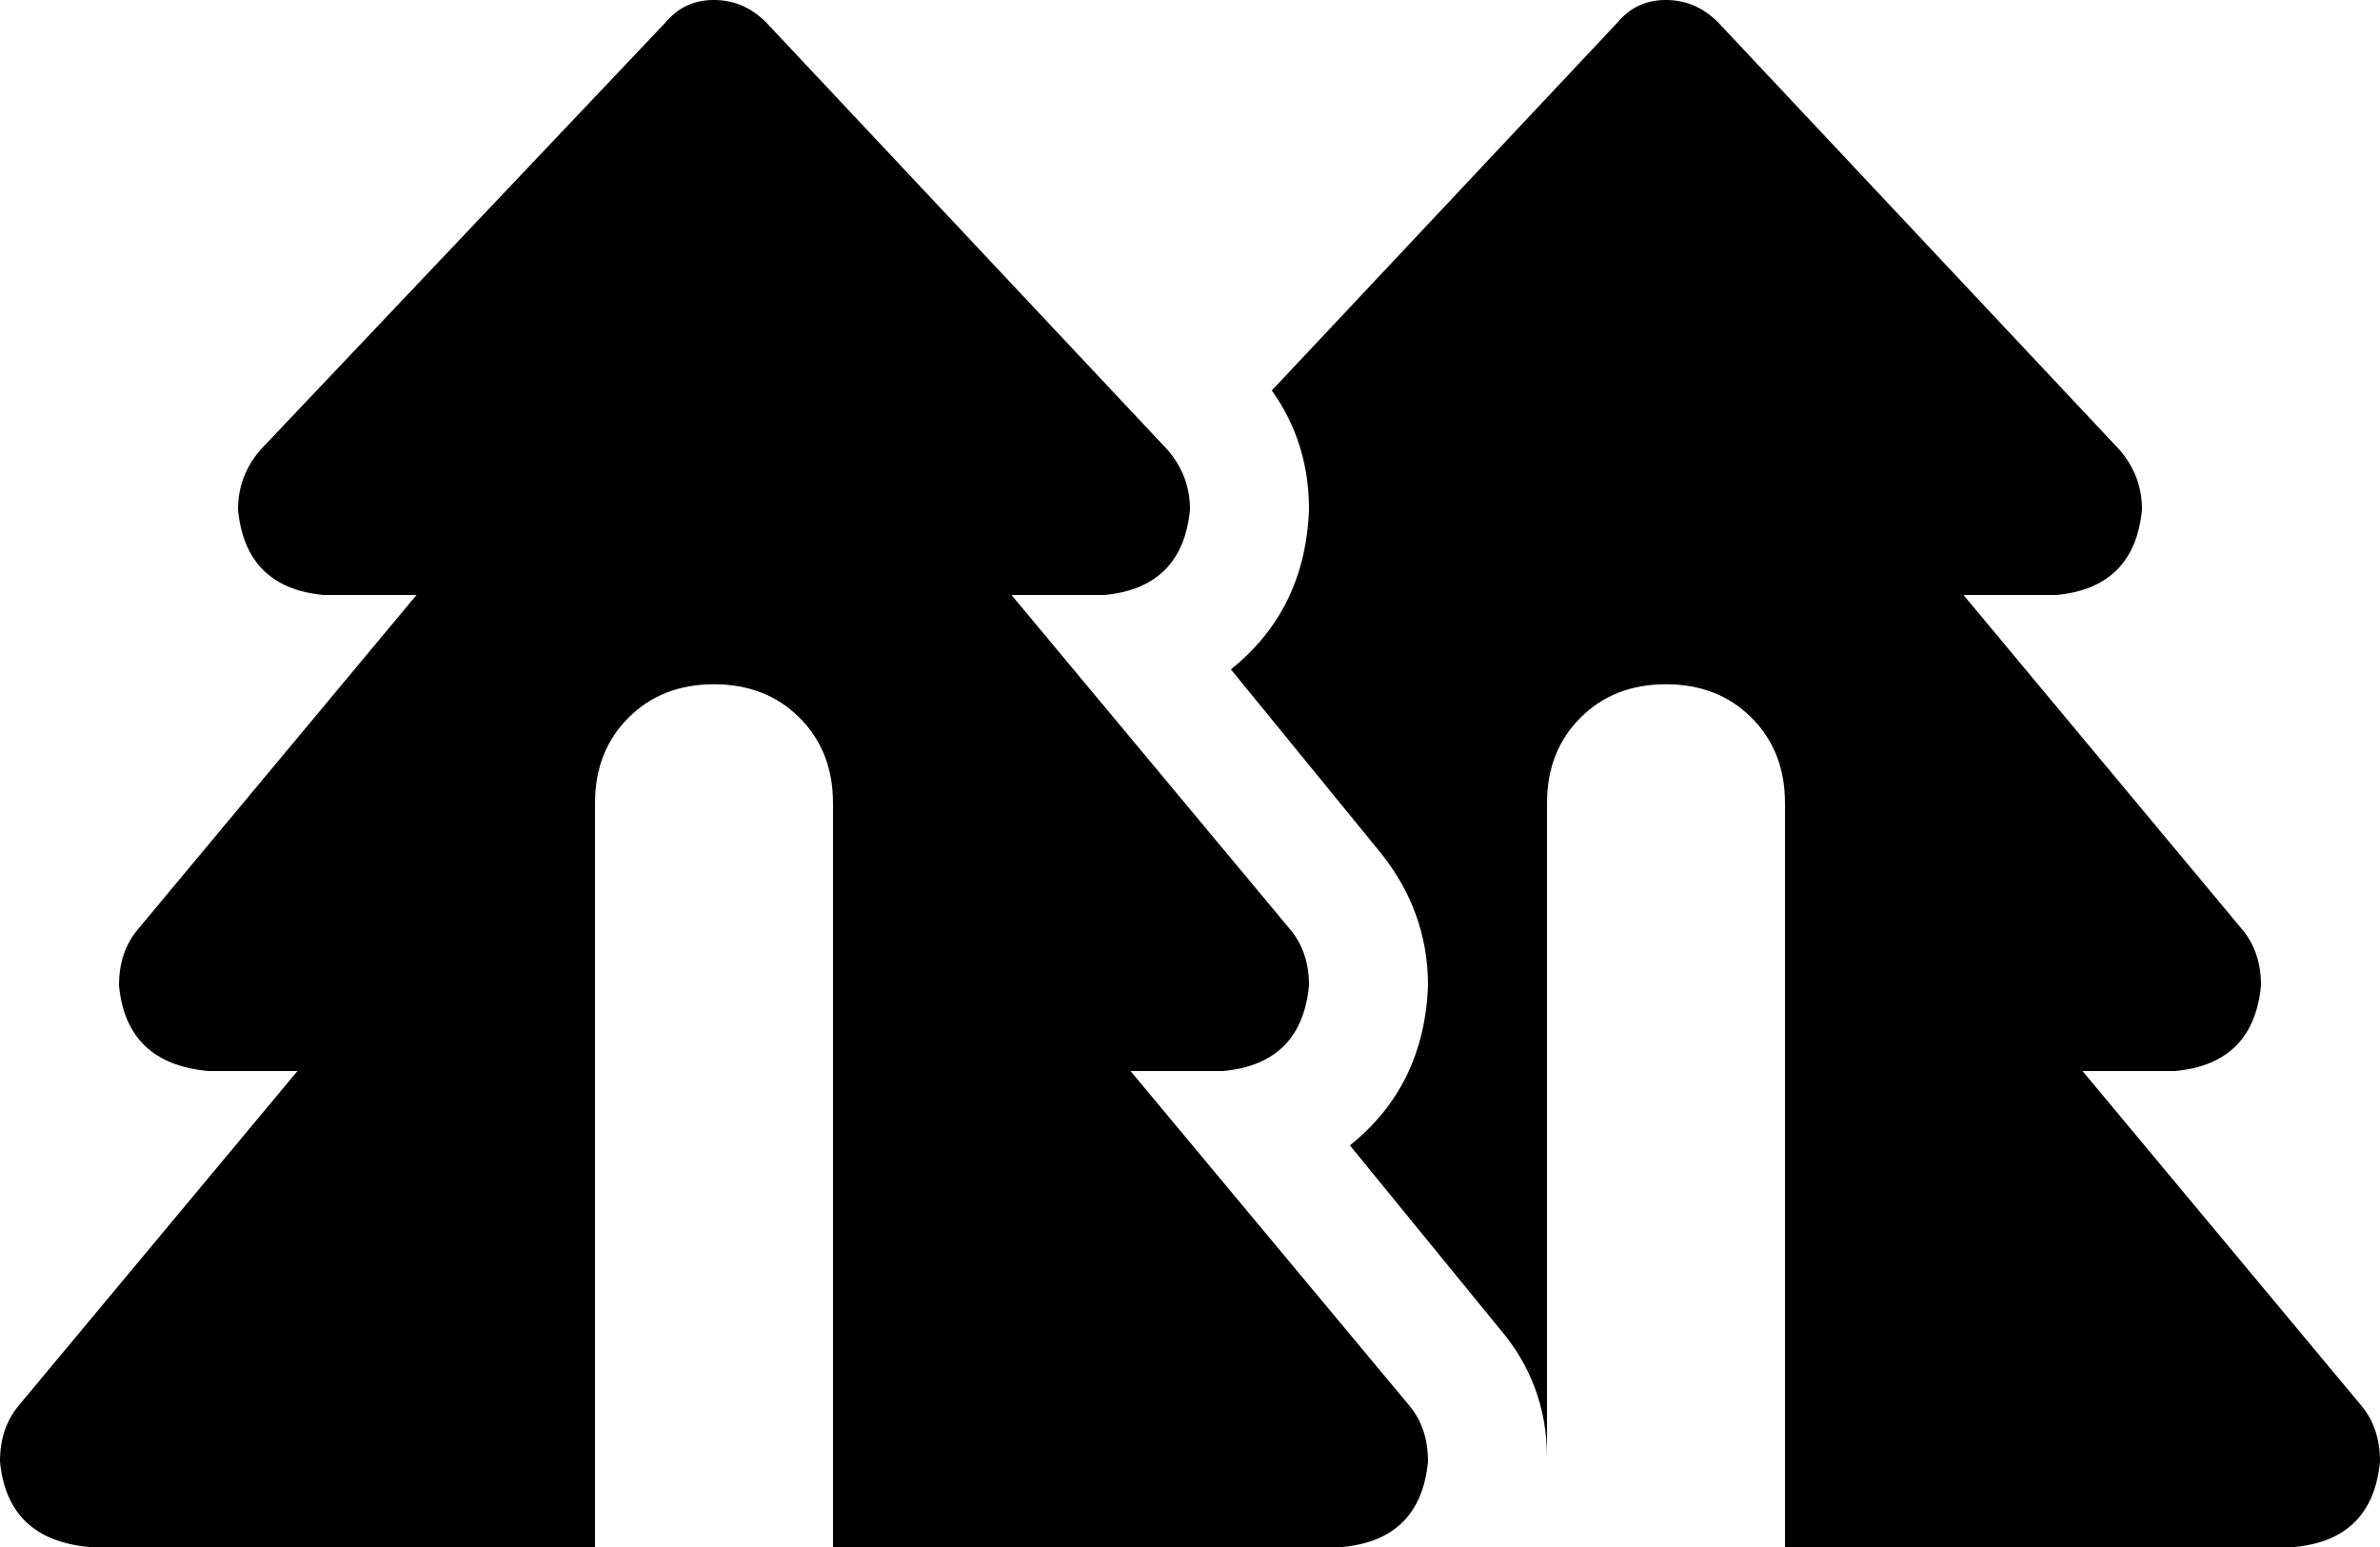 <svg xmlns="http://www.w3.org/2000/svg" viewBox="0 0 640 416">
    <path d="M 179 6 L 70 121 Q 64 128 64 137 Q 66 158 87 160 L 112 160 L 37 250 Q 32 256 32 265 Q 34 286 56 288 L 80 288 L 5 378 Q 0 384 0 393 Q 2 414 24 416 L 160 416 L 160 216 Q 160 202 169 193 Q 178 184 192 184 Q 206 184 215 193 Q 224 202 224 216 L 224 416 L 361 416 Q 382 414 384 393 Q 384 384 379 378 L 304 288 L 329 288 Q 350 286 352 265 Q 352 256 347 250 L 272 160 L 297 160 Q 318 158 320 137 Q 320 128 314 121 L 206 6 Q 200 0 192 0 Q 184 0 179 6 L 179 6 Z M 342 105 Q 352 119 352 137 Q 351 164 331 180 L 371 229 Q 384 245 384 265 Q 383 292 363 308 L 403 357 Q 416 372 416 392 L 416 392 L 416 216 Q 416 202 425 193 Q 434 184 448 184 Q 462 184 471 193 Q 480 202 480 216 L 480 416 L 617 416 Q 638 414 640 393 Q 640 384 635 378 L 560 288 L 585 288 Q 606 286 608 265 Q 608 256 603 250 L 528 160 L 553 160 Q 574 158 576 137 Q 576 128 570 121 L 462 6 Q 456 0 448 0 Q 440 0 435 6 L 342 105 L 342 105 Z"/>
</svg>
